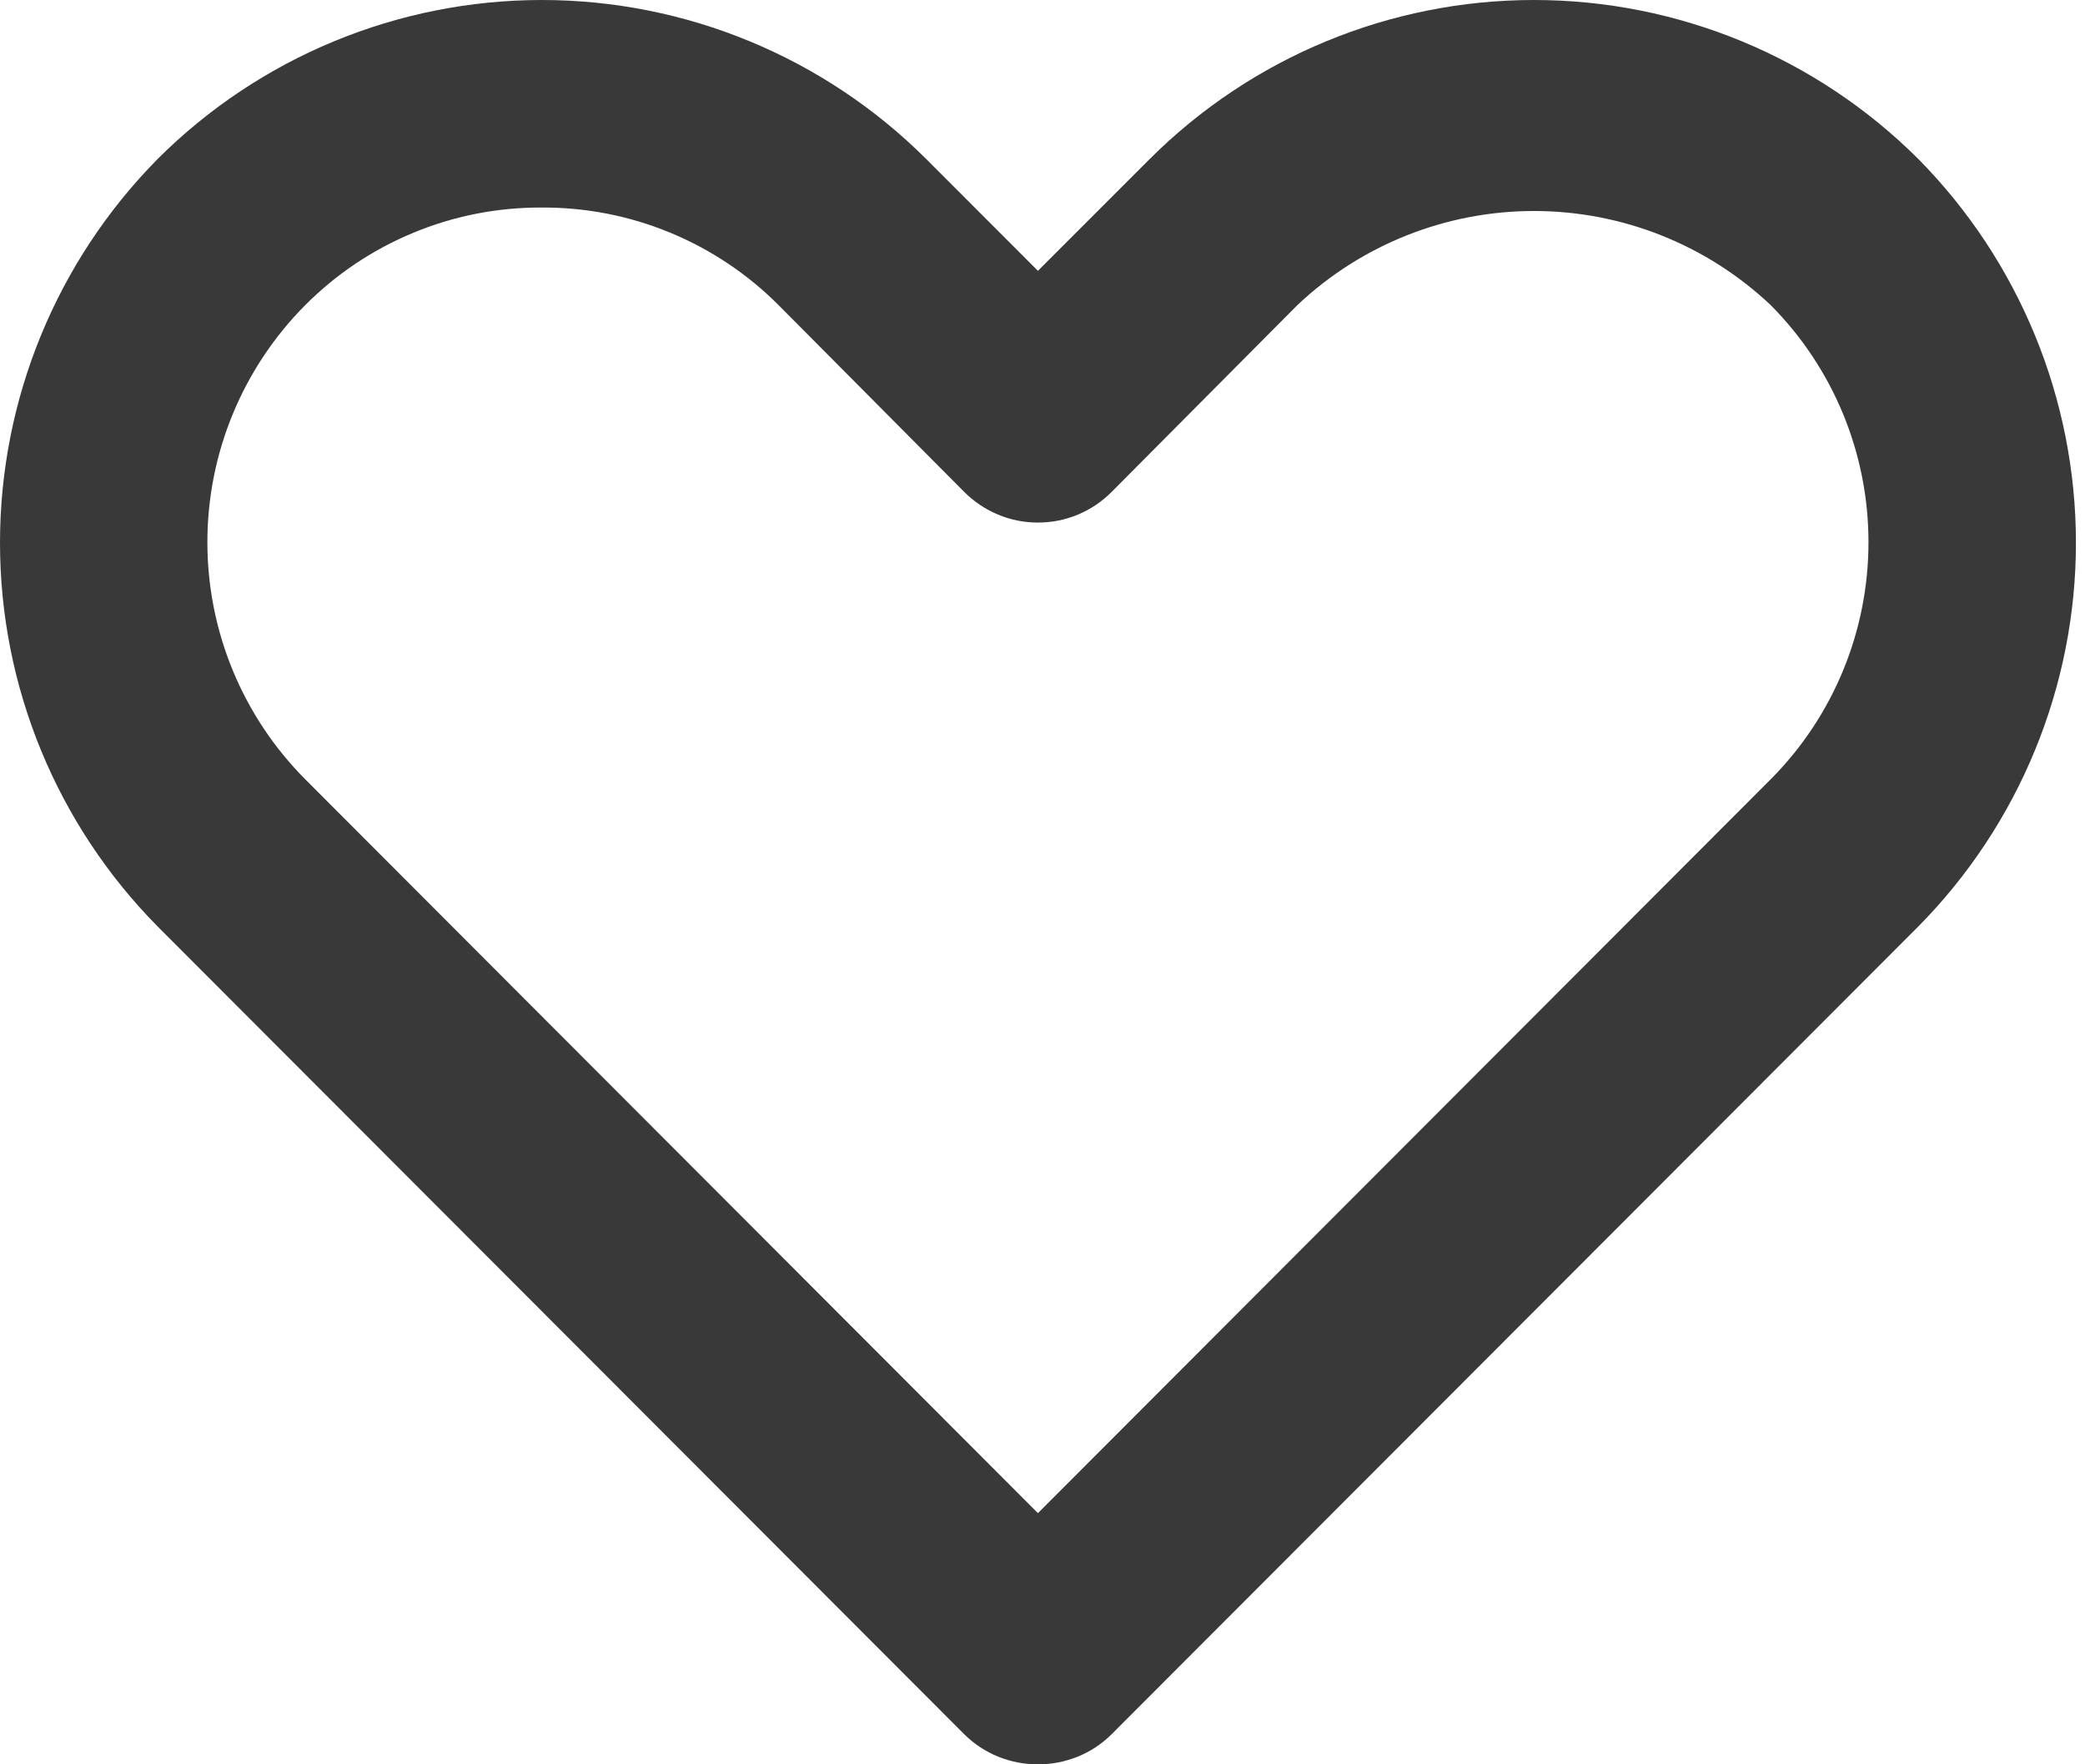 <svg width="26" height="22" viewBox="0 0 26 22" fill="none" xmlns="http://www.w3.org/2000/svg">
<path d="M12.943 22C12.773 22.001 12.604 21.968 12.446 21.904C12.289 21.84 12.145 21.745 12.024 21.625L1.969 11.556C0.708 10.282 0 8.561 0 6.768C0 4.975 0.708 3.254 1.969 1.979C3.24 0.712 4.962 0 6.757 0C8.552 0 10.274 0.712 11.546 1.979L12.943 3.377L14.341 1.979C15.612 0.712 17.334 0 19.129 0C20.924 0 22.646 0.712 23.918 1.979C25.179 3.254 25.887 4.975 25.887 6.768C25.887 8.561 25.179 10.282 23.918 11.556L13.862 21.625C13.741 21.745 13.598 21.84 13.44 21.904C13.282 21.968 13.114 22.001 12.943 22ZM6.757 2.588C6.209 2.585 5.666 2.691 5.16 2.9C4.653 3.109 4.193 3.416 3.807 3.804C3.025 4.59 2.586 5.653 2.586 6.761C2.586 7.87 3.025 8.933 3.807 9.718L12.943 18.868L22.08 9.718C22.862 8.933 23.3 7.87 23.3 6.761C23.3 5.653 22.862 4.59 22.08 3.804C21.282 3.051 20.227 2.631 19.129 2.631C18.032 2.631 16.976 3.051 16.179 3.804L13.862 6.134C13.742 6.255 13.599 6.351 13.441 6.417C13.283 6.483 13.114 6.516 12.943 6.516C12.772 6.516 12.603 6.483 12.446 6.417C12.288 6.351 12.145 6.255 12.024 6.134L9.708 3.804C9.321 3.416 8.861 3.109 8.354 2.9C7.848 2.691 7.305 2.585 6.757 2.588Z" fill="#393939"/>
</svg>
